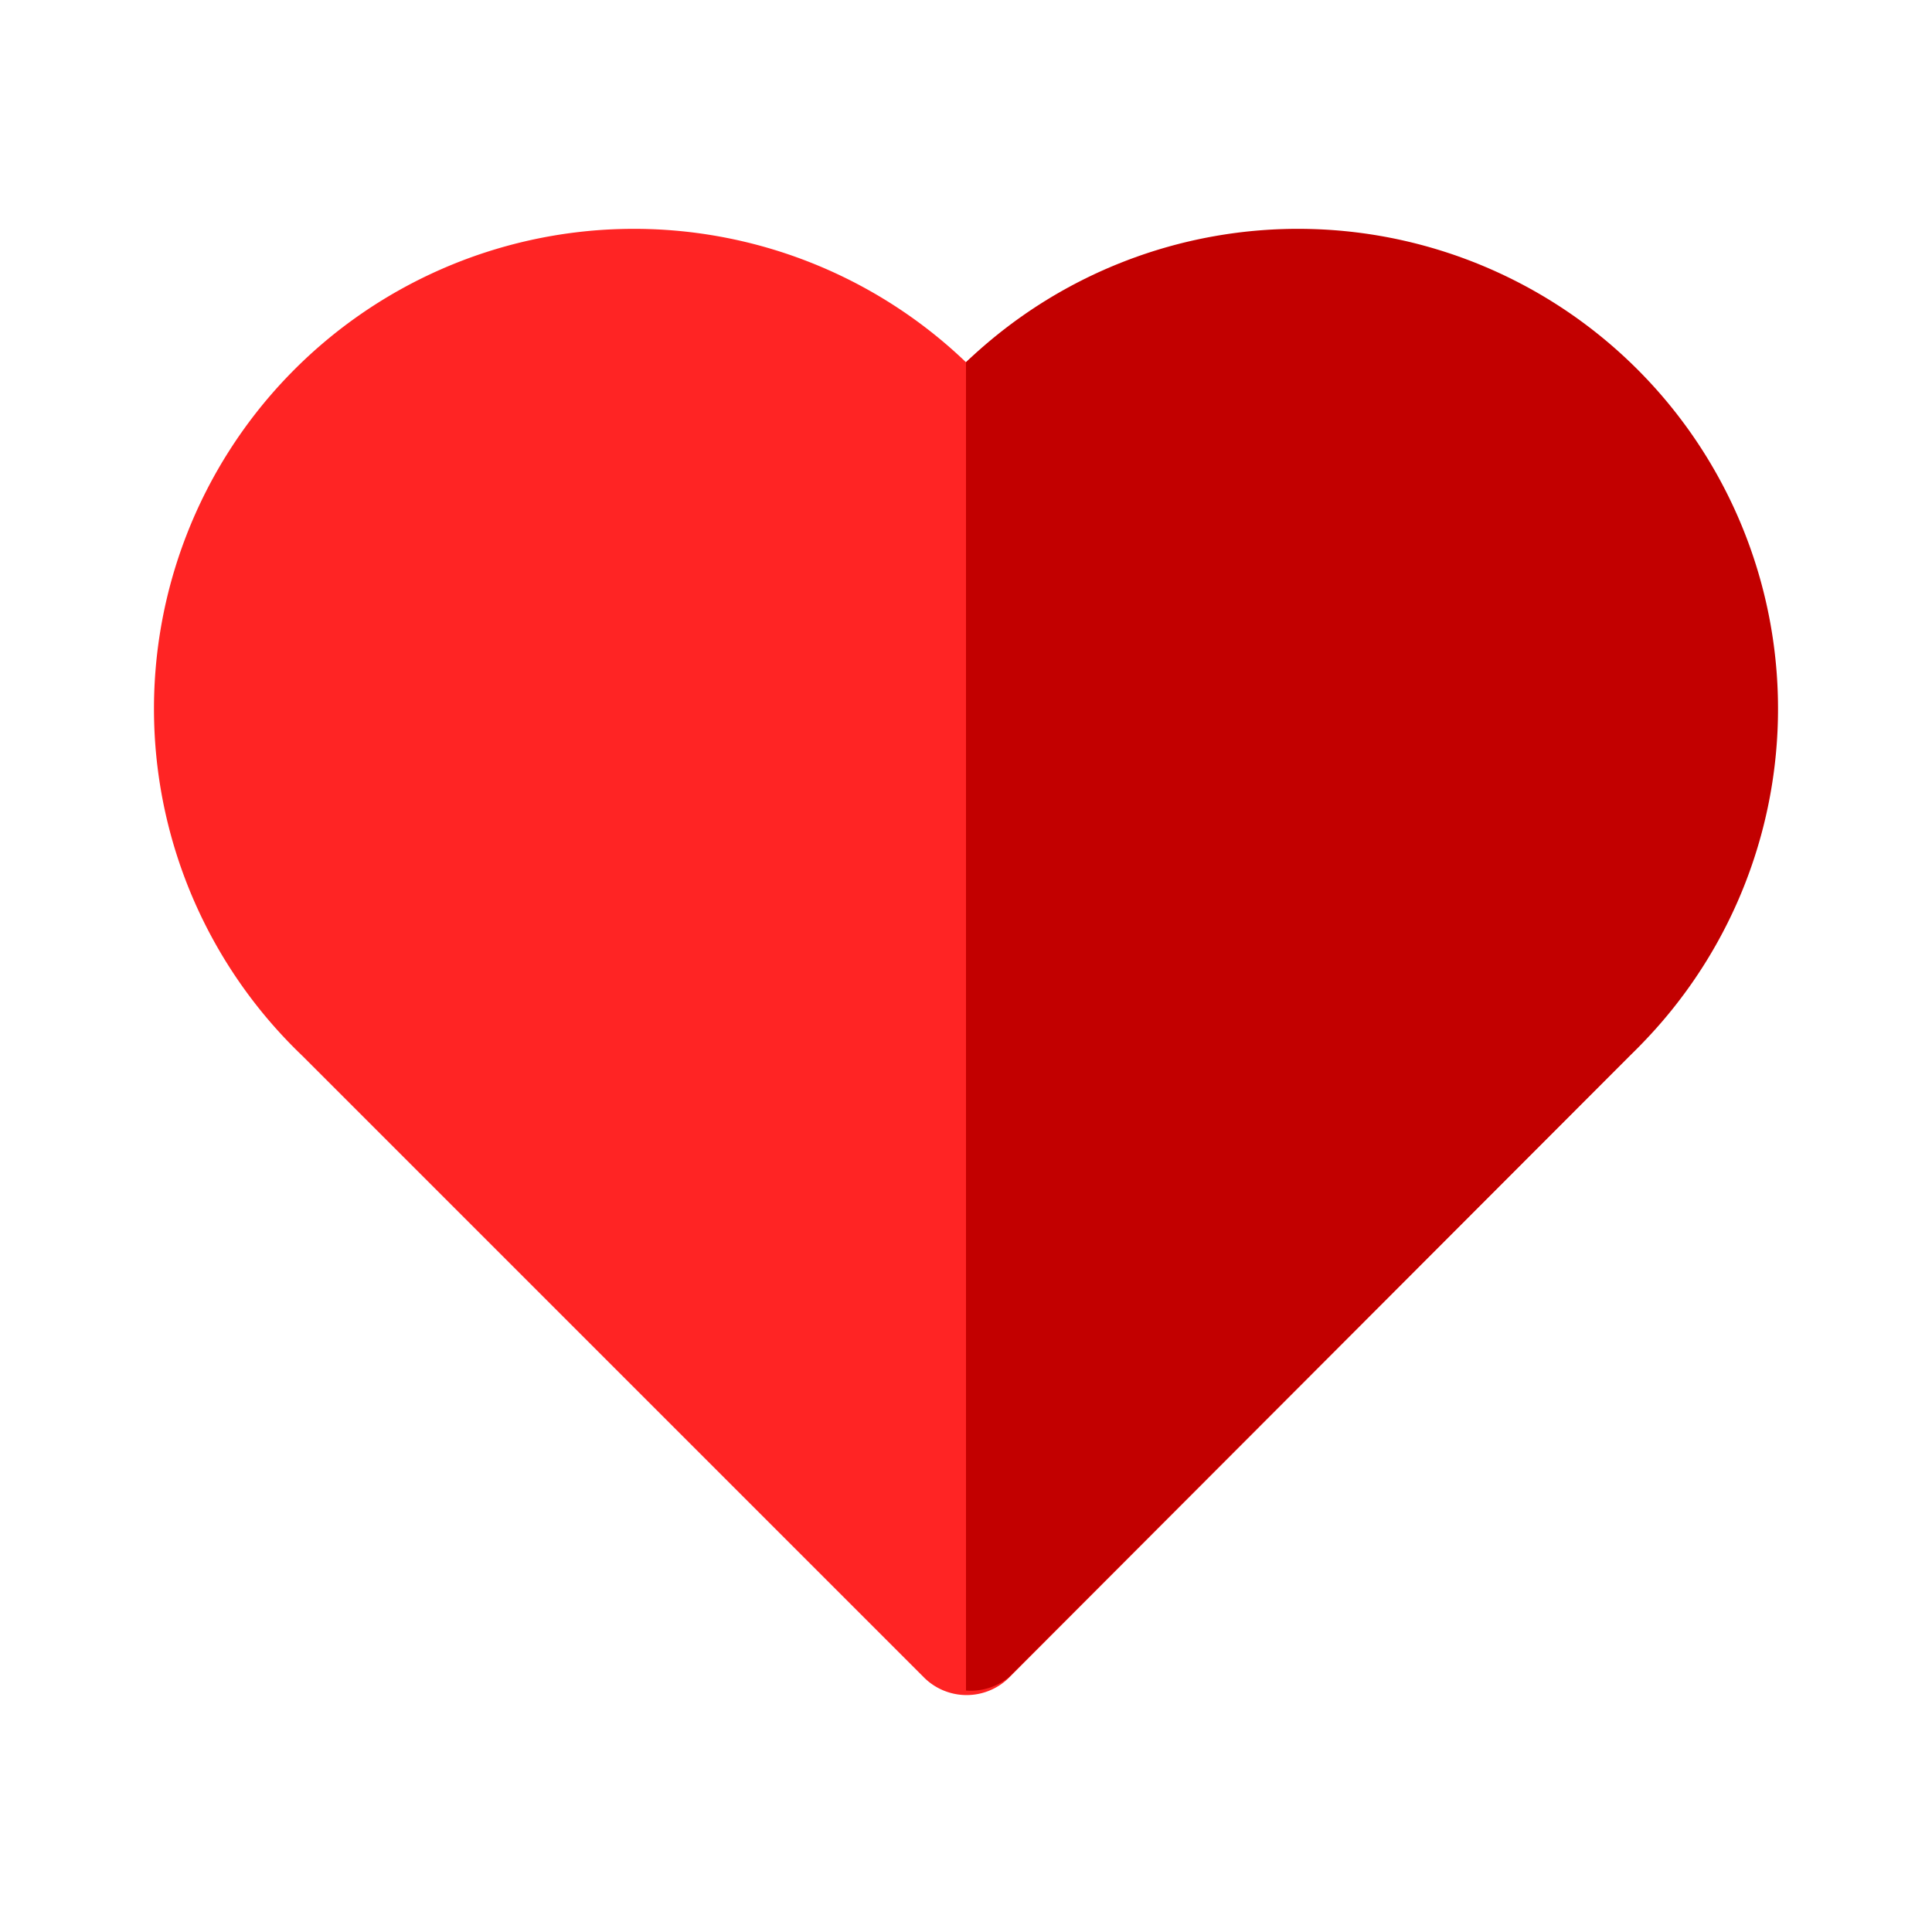 <!DOCTYPE svg PUBLIC "-//W3C//DTD SVG 1.1//EN" "http://www.w3.org/Graphics/SVG/1.1/DTD/svg11.dtd">
<!-- Uploaded to: SVG Repo, www.svgrepo.com, Transformed by: SVG Repo Mixer Tools -->
<svg width="64px" height="64px" viewBox="0 0 32 32" xmlns="http://www.w3.org/2000/svg" fill="#000000" transform="matrix(1, 0, 0, 1, 0, 0)">
<g id="SVGRepo_bgCarrier" stroke-width="0"/>
<g id="SVGRepo_tracerCarrier" stroke-linecap="round" stroke-linejoin="round" stroke="#CCCCCC" stroke-width="0.32"/>
<g id="SVGRepo_iconCarrier"> <defs> <style>.cls-1{fill:#ff2424;}.cls-2{fill:#c20000;}</style> </defs> <title/> <g id="Love"> <path class="cls-1" d="M27,6.25A7.93,7.93,0,0,0,16,6,7.94,7.94,0,0,0,5,17.48l10.3,10.3a1,1,0,0,0,1.42,0L27,17.48A7.93,7.93,0,0,0,27,6.25Z"/> <path class="cls-2" d="M16.71,27.78,27,17.48A7.94,7.94,0,0,0,16,6v22A1,1,0,0,0,16.71,27.78Z"/> </g> </g>
</svg>
